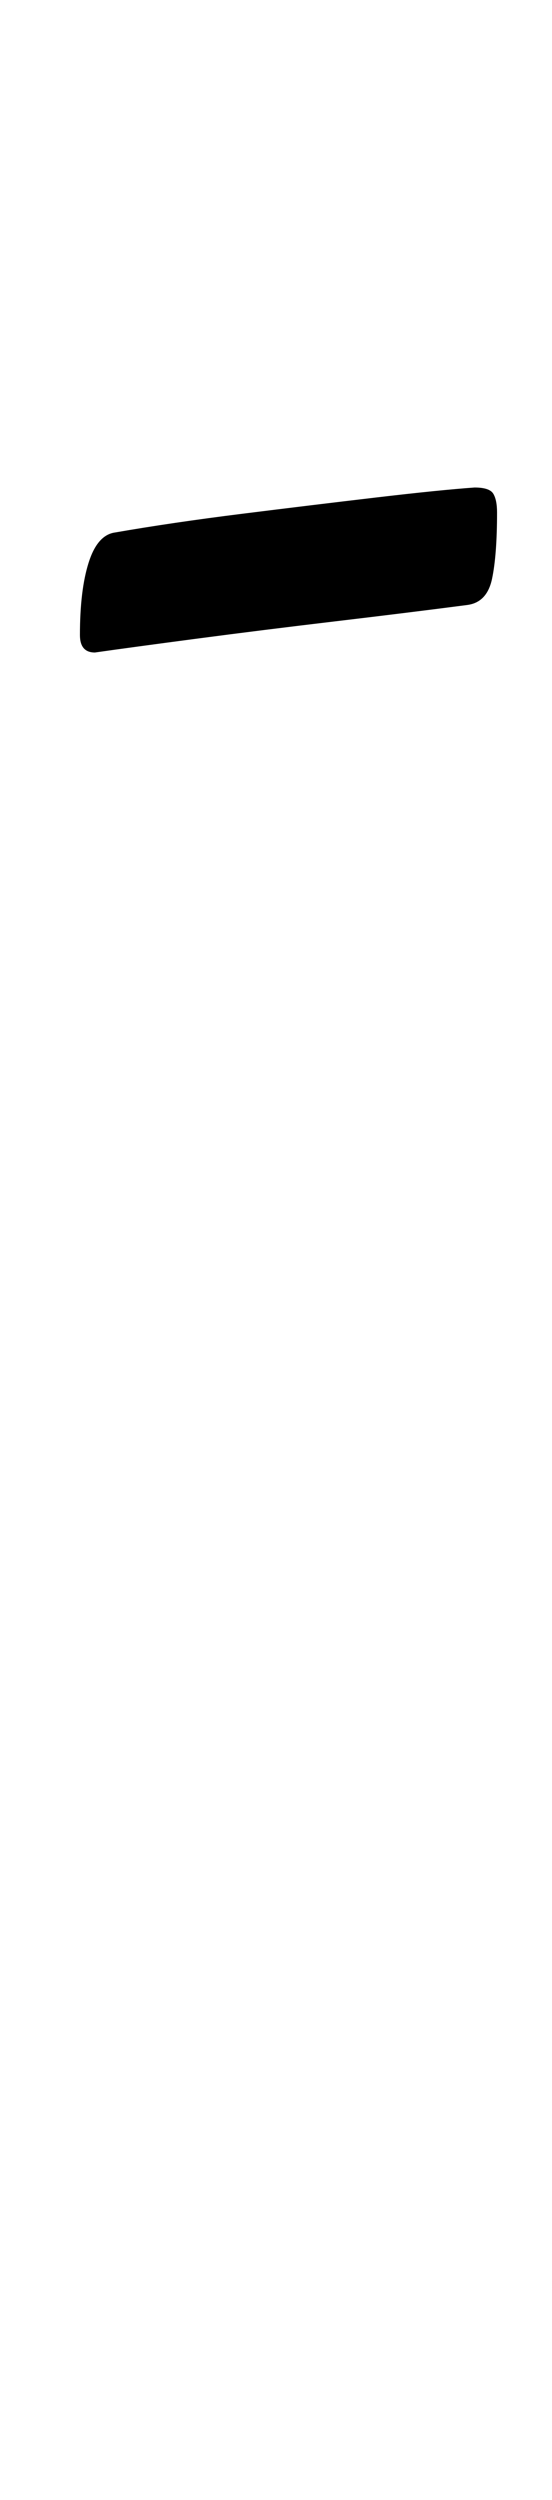 <?xml version="1.0" standalone="no"?>
<!DOCTYPE svg PUBLIC "-//W3C//DTD SVG 1.1//EN" "http://www.w3.org/Graphics/SVG/1.1/DTD/svg11.dtd" >
<svg xmlns="http://www.w3.org/2000/svg" xmlns:xlink="http://www.w3.org/1999/xlink" version="1.1" viewBox="-10 0 221 1000">
  <g transform="matrix(1 0 0 -1 0 800)">
   <path fill="currentColor"
d="M28 539q-6 0 -6 7q0 18 3.5 29t10.5 12q23 4 51 7.5t53.5 6.5t39.5 4q6 0 7.5 -2.5t1.5 -7.5q0 -17 -2 -26.5t-10 -10.5q-23 -3 -52.5 -6.5t-56 -7t-40.5 -5.5z" />
  </g>

</svg>
